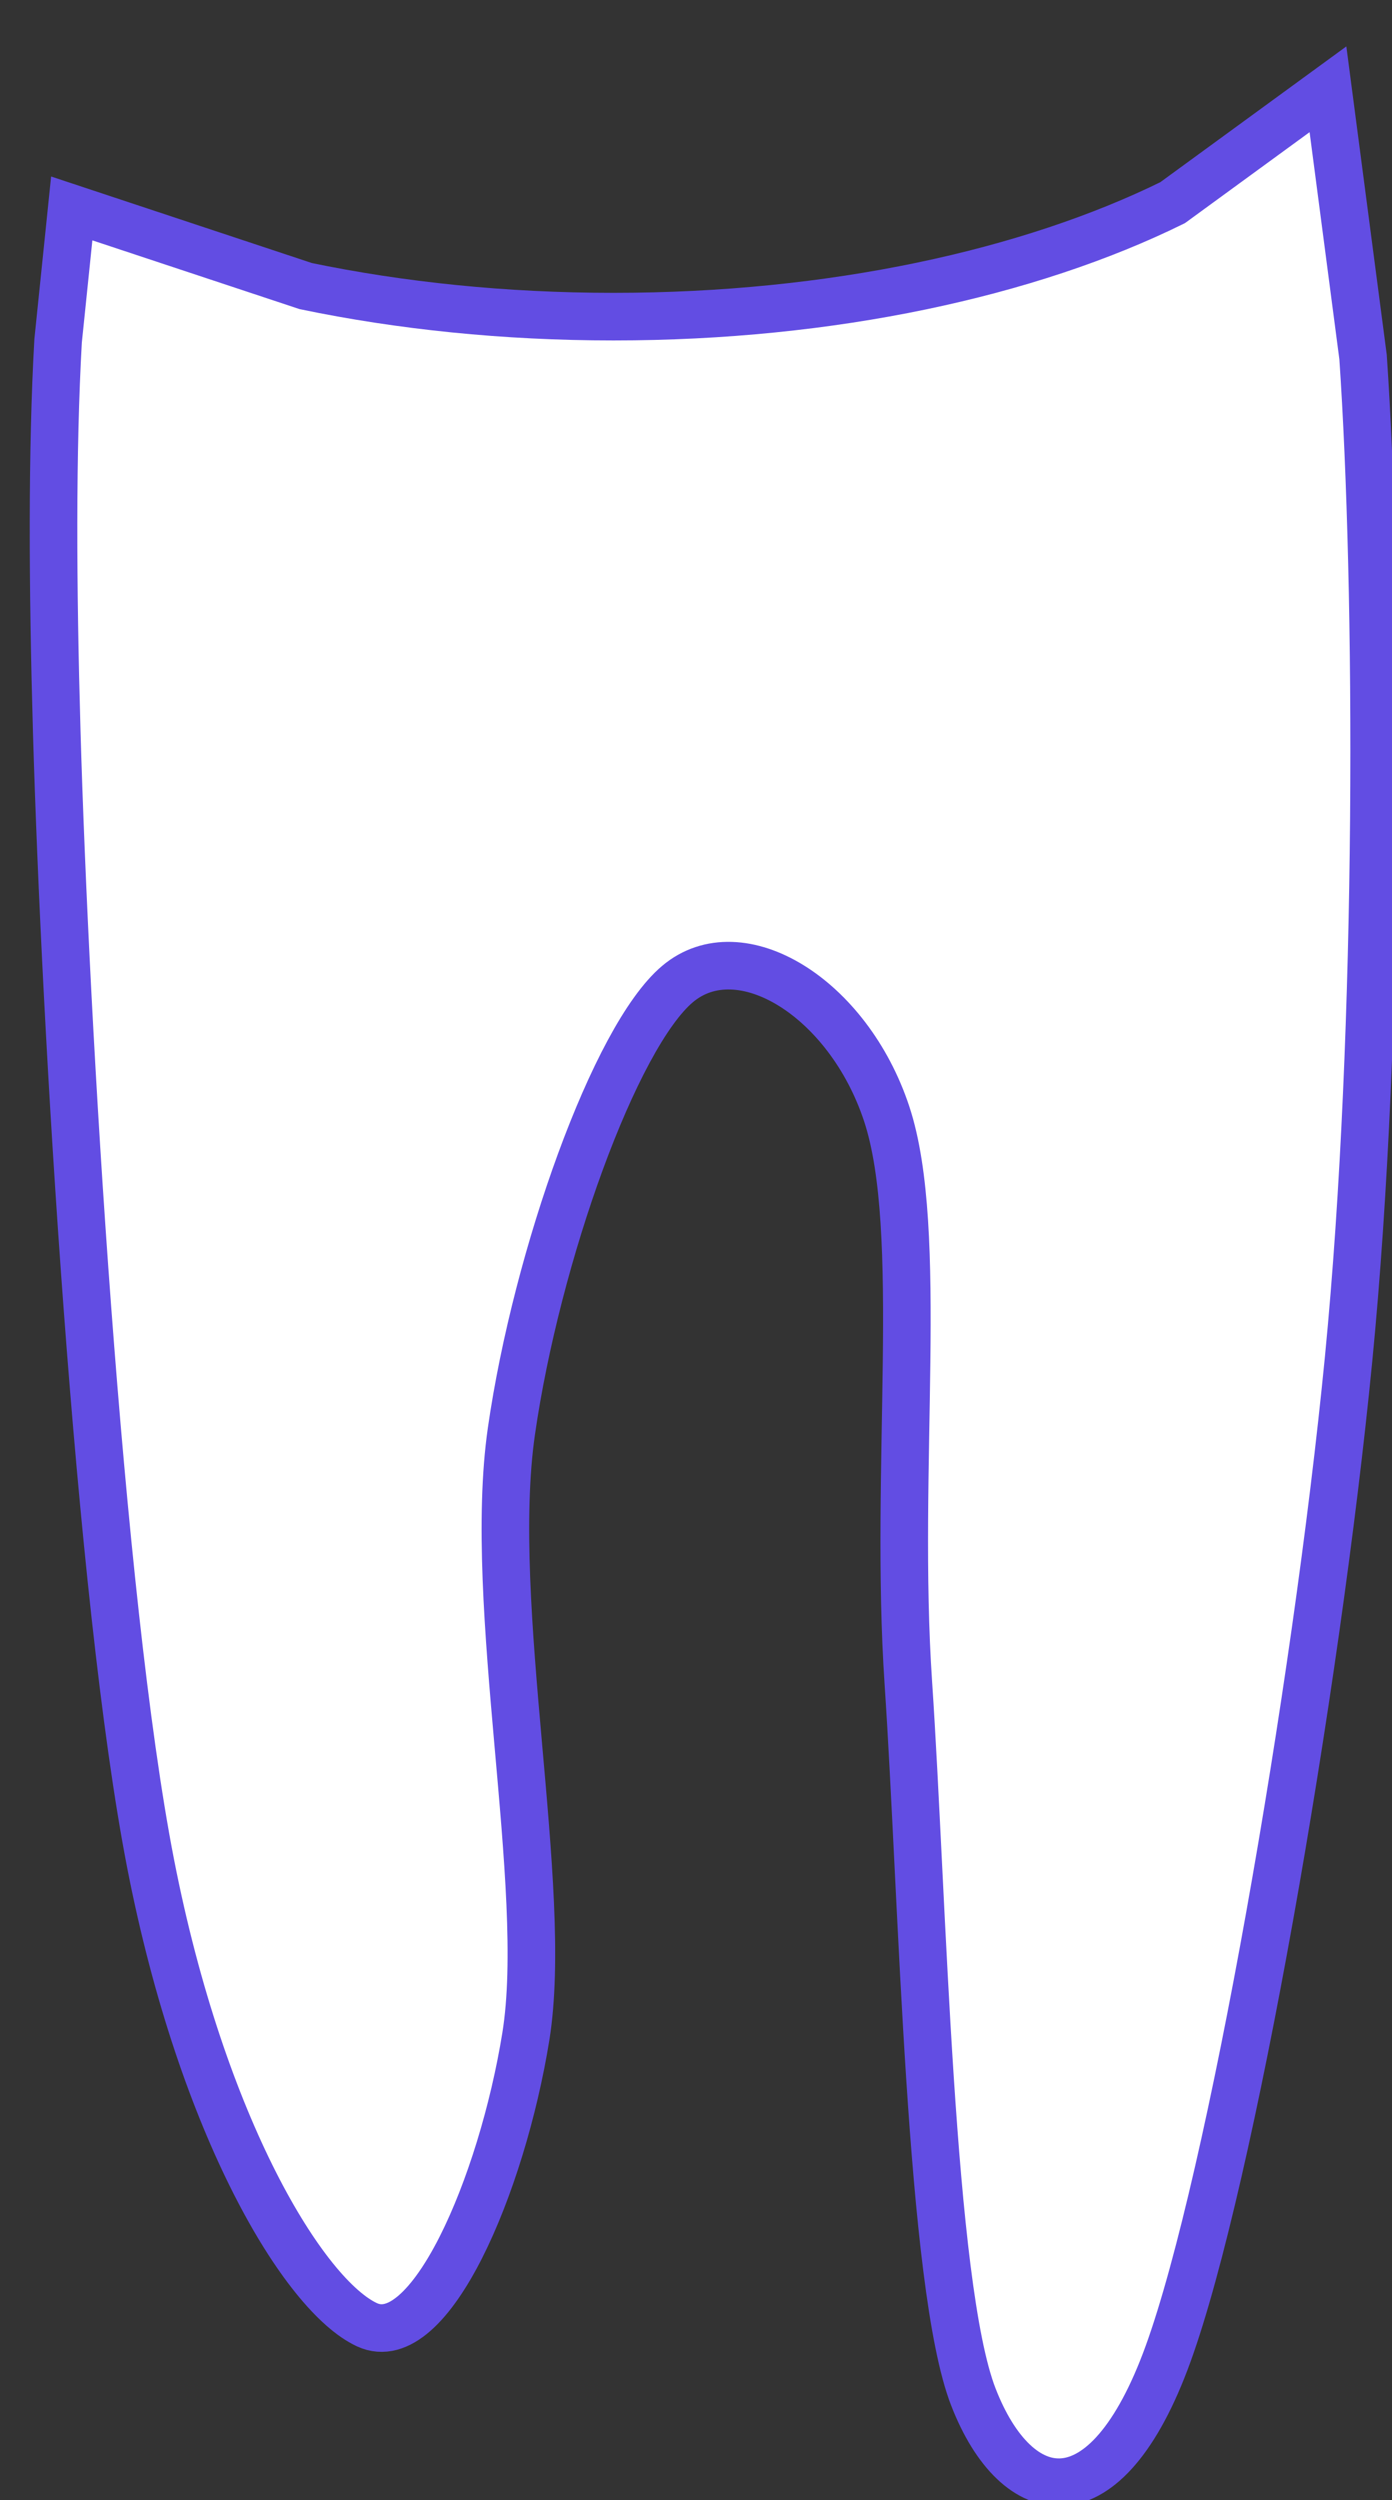 <svg width="39" height="70" xmlns="http://www.w3.org/2000/svg" xmlns:xlink="http://www.w3.org/1999/xlink" overflow="hidden"><rect width="100%" height="100%" fill="#333333" stroke="none"/><defs><clipPath id="clip0"><rect x="1095" y="449" width="39" height="70"/></clipPath></defs><g clip-path="url(#clip0)" transform="translate(-1095 -449)"><path d="M1.294 0 5.647 3.175C9.655 5.147 15.194 6.366 21.311 6.366 24.37 6.366 27.284 6.061 29.934 5.51L36.49 3.336 36.872 7.042C37.045 10.103 37.028 13.887 36.91 17.991 36.674 26.198 35.73 42.242 34.281 49.676 32.832 57.109 29.968 61.785 28.215 62.592 26.463 63.399 24.441 58.69 23.767 54.519 23.093 50.349 24.879 42.478 24.171 37.567 23.463 32.656 21.273 26.534 19.52 25.054 17.768 23.574 14.735 25.424 13.657 28.687 12.578 31.95 13.454 38.643 13.05 44.63 12.646 50.618 12.443 61.482 11.23 64.61 10.017 67.738 7.523 68.243 5.771 63.399 4.018 58.556 1.626 44.866 0.716 35.549-0.194 26.232-0.127 13.887 0.311 7.496Z" stroke="#624DE3" stroke-width="1.333" stroke-miterlimit="8" fill="#FFFFFF" fill-rule="evenodd" transform="matrix(-1 0 0 1 1133.5 451.5)"/></g></svg>